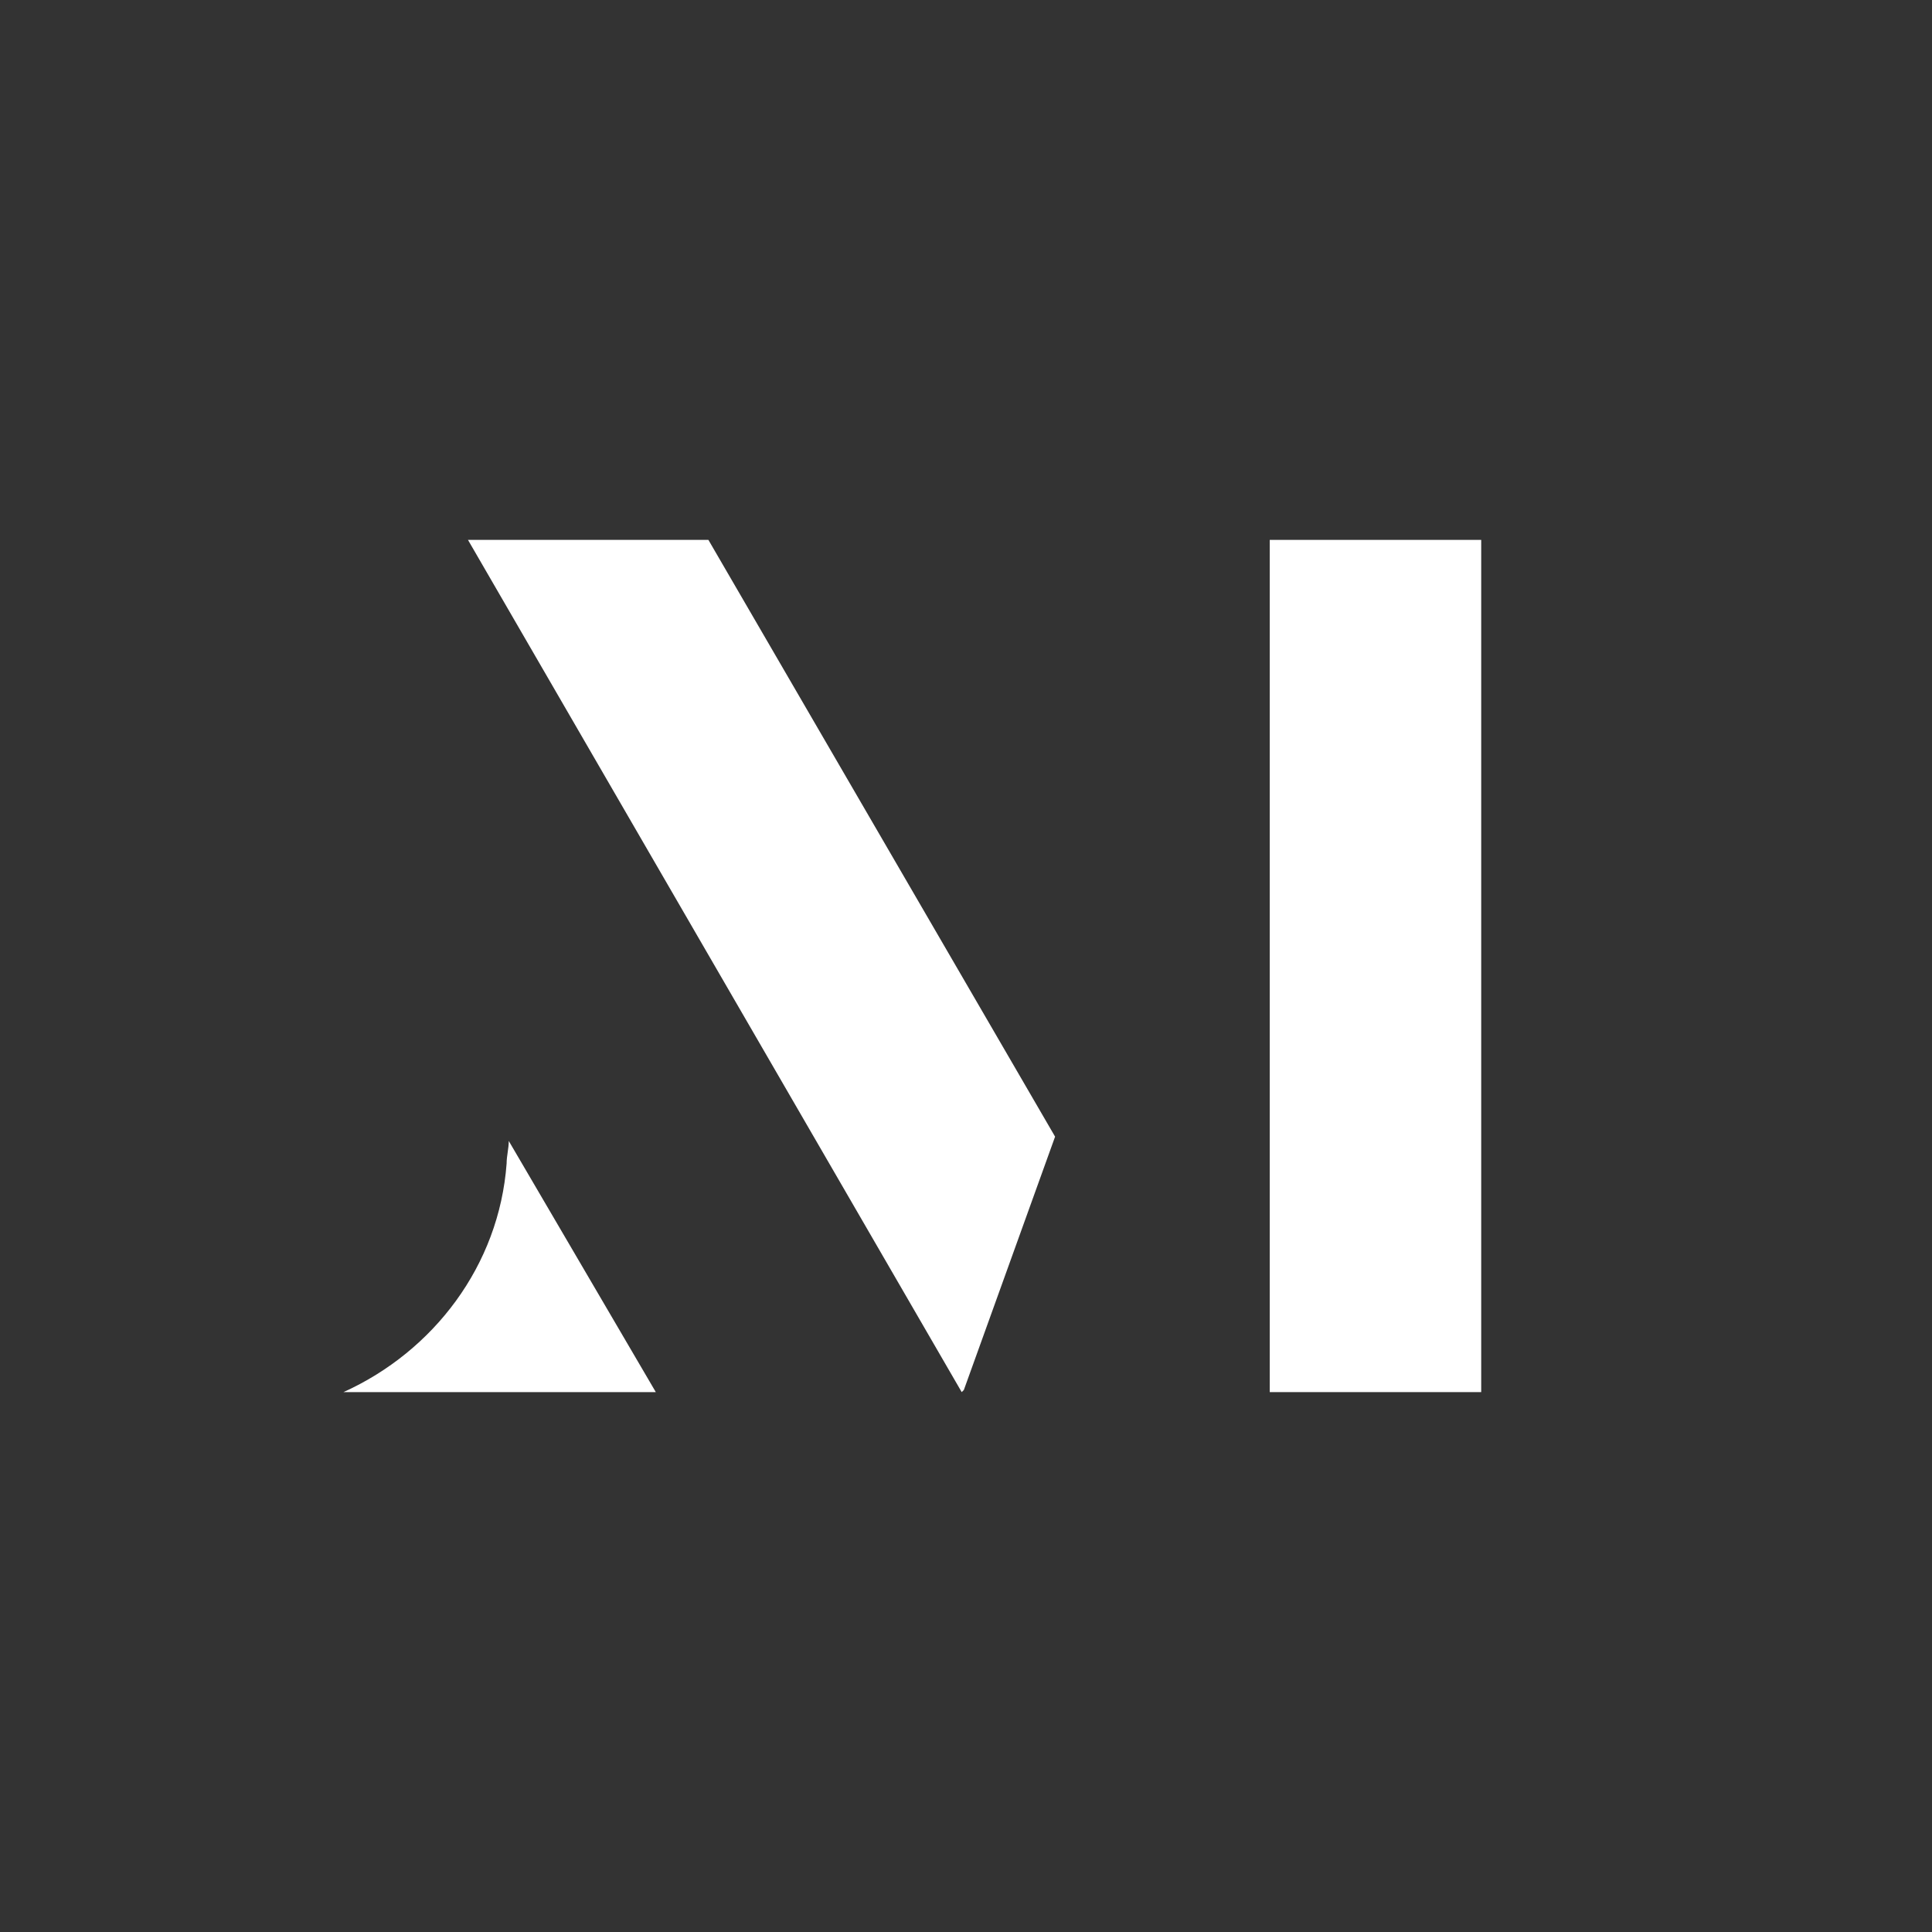 <?xml version="1.0" encoding="utf-8"?>
<!-- Generator: Adobe Illustrator 25.4.1, SVG Export Plug-In . SVG Version: 6.00 Build 0)  -->
<svg version="1.1" id="Layer_1" xmlns="http://www.w3.org/2000/svg" xmlns:xlink="http://www.w3.org/1999/xlink" x="0px" y="0px"
	 viewBox="0 0 180 180" style="enable-background:new 0 0 180 180;" xml:space="preserve">
<rect x="0" y="0" width="180" height="180" fill="#333333" stroke="none"/>
<style type="text/css">
	.st0{display:none;}
	.st1{fill:#FFFFFF;}
</style>
<path class="st0" d="M0,0v180h180V0H0z M32,129.7c8.4-3.8,14.5-11.8,15.2-21.3c0-0.7,0.2-1.4,0.2-2.1l13.7,23.4H32z M89.8,129.5
	l-0.2,0.2l-46-79.4H66l32.3,55.6L89.8,129.5z M138,129.7h-19.7V50.3H138V129.7z"/>
<polygon class="st1" points="138,129.7 118.3,129.7 118.3,50.3 138,50.3 "/>
<polygon class="st1" points="43.6,50.3 89.6,129.7 89.8,129.5 98.3,105.9 66,50.3 "/>
<path class="st1" d="M32,129.7h29.1l-13.7-23.4c0,0.7-0.2,1.4-0.2,2.1C46.5,117.9,40.4,125.9,32,129.7L32,129.7L32,129.7z"/>
</svg>
